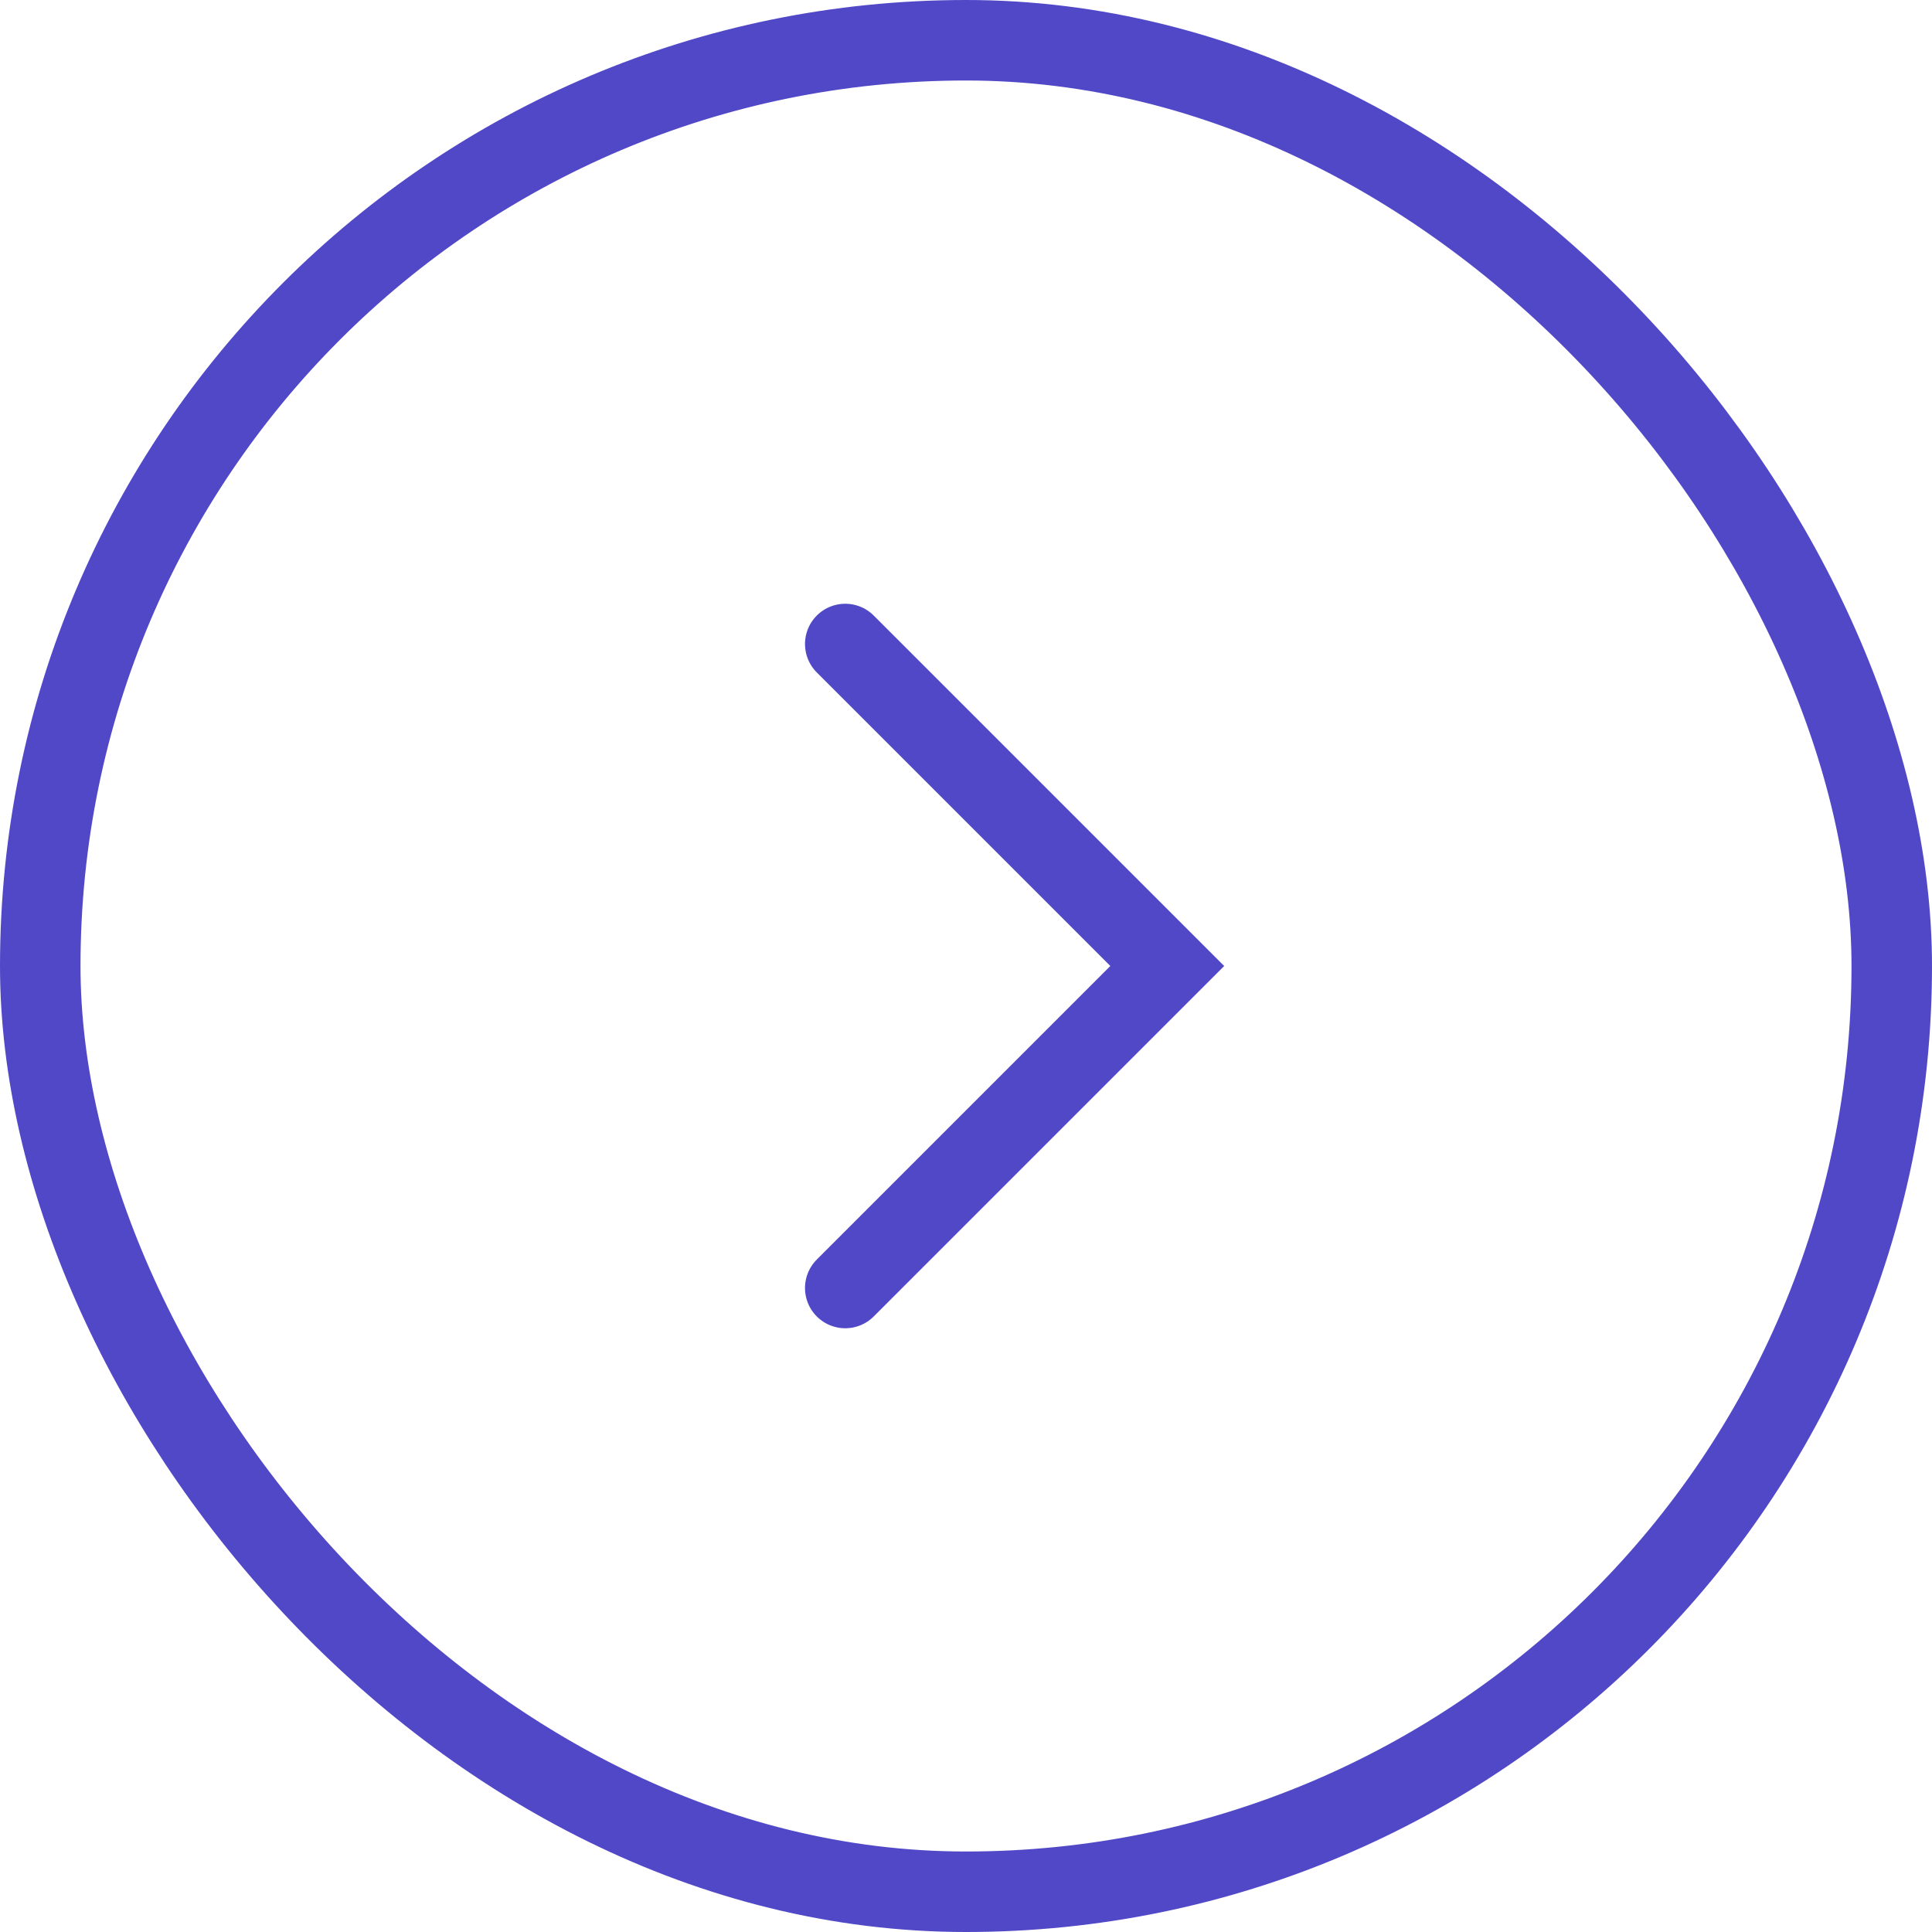 <svg width="24" height="24" fill="none" xmlns="http://www.w3.org/2000/svg">
  <rect x=".5" y=".5" width="23" height="23" rx="11.5" stroke="#5048C7"/>
  <path d="m10.5 16 4-4-4-4" stroke="#5048C7" stroke-linecap="round"/>
</svg>
